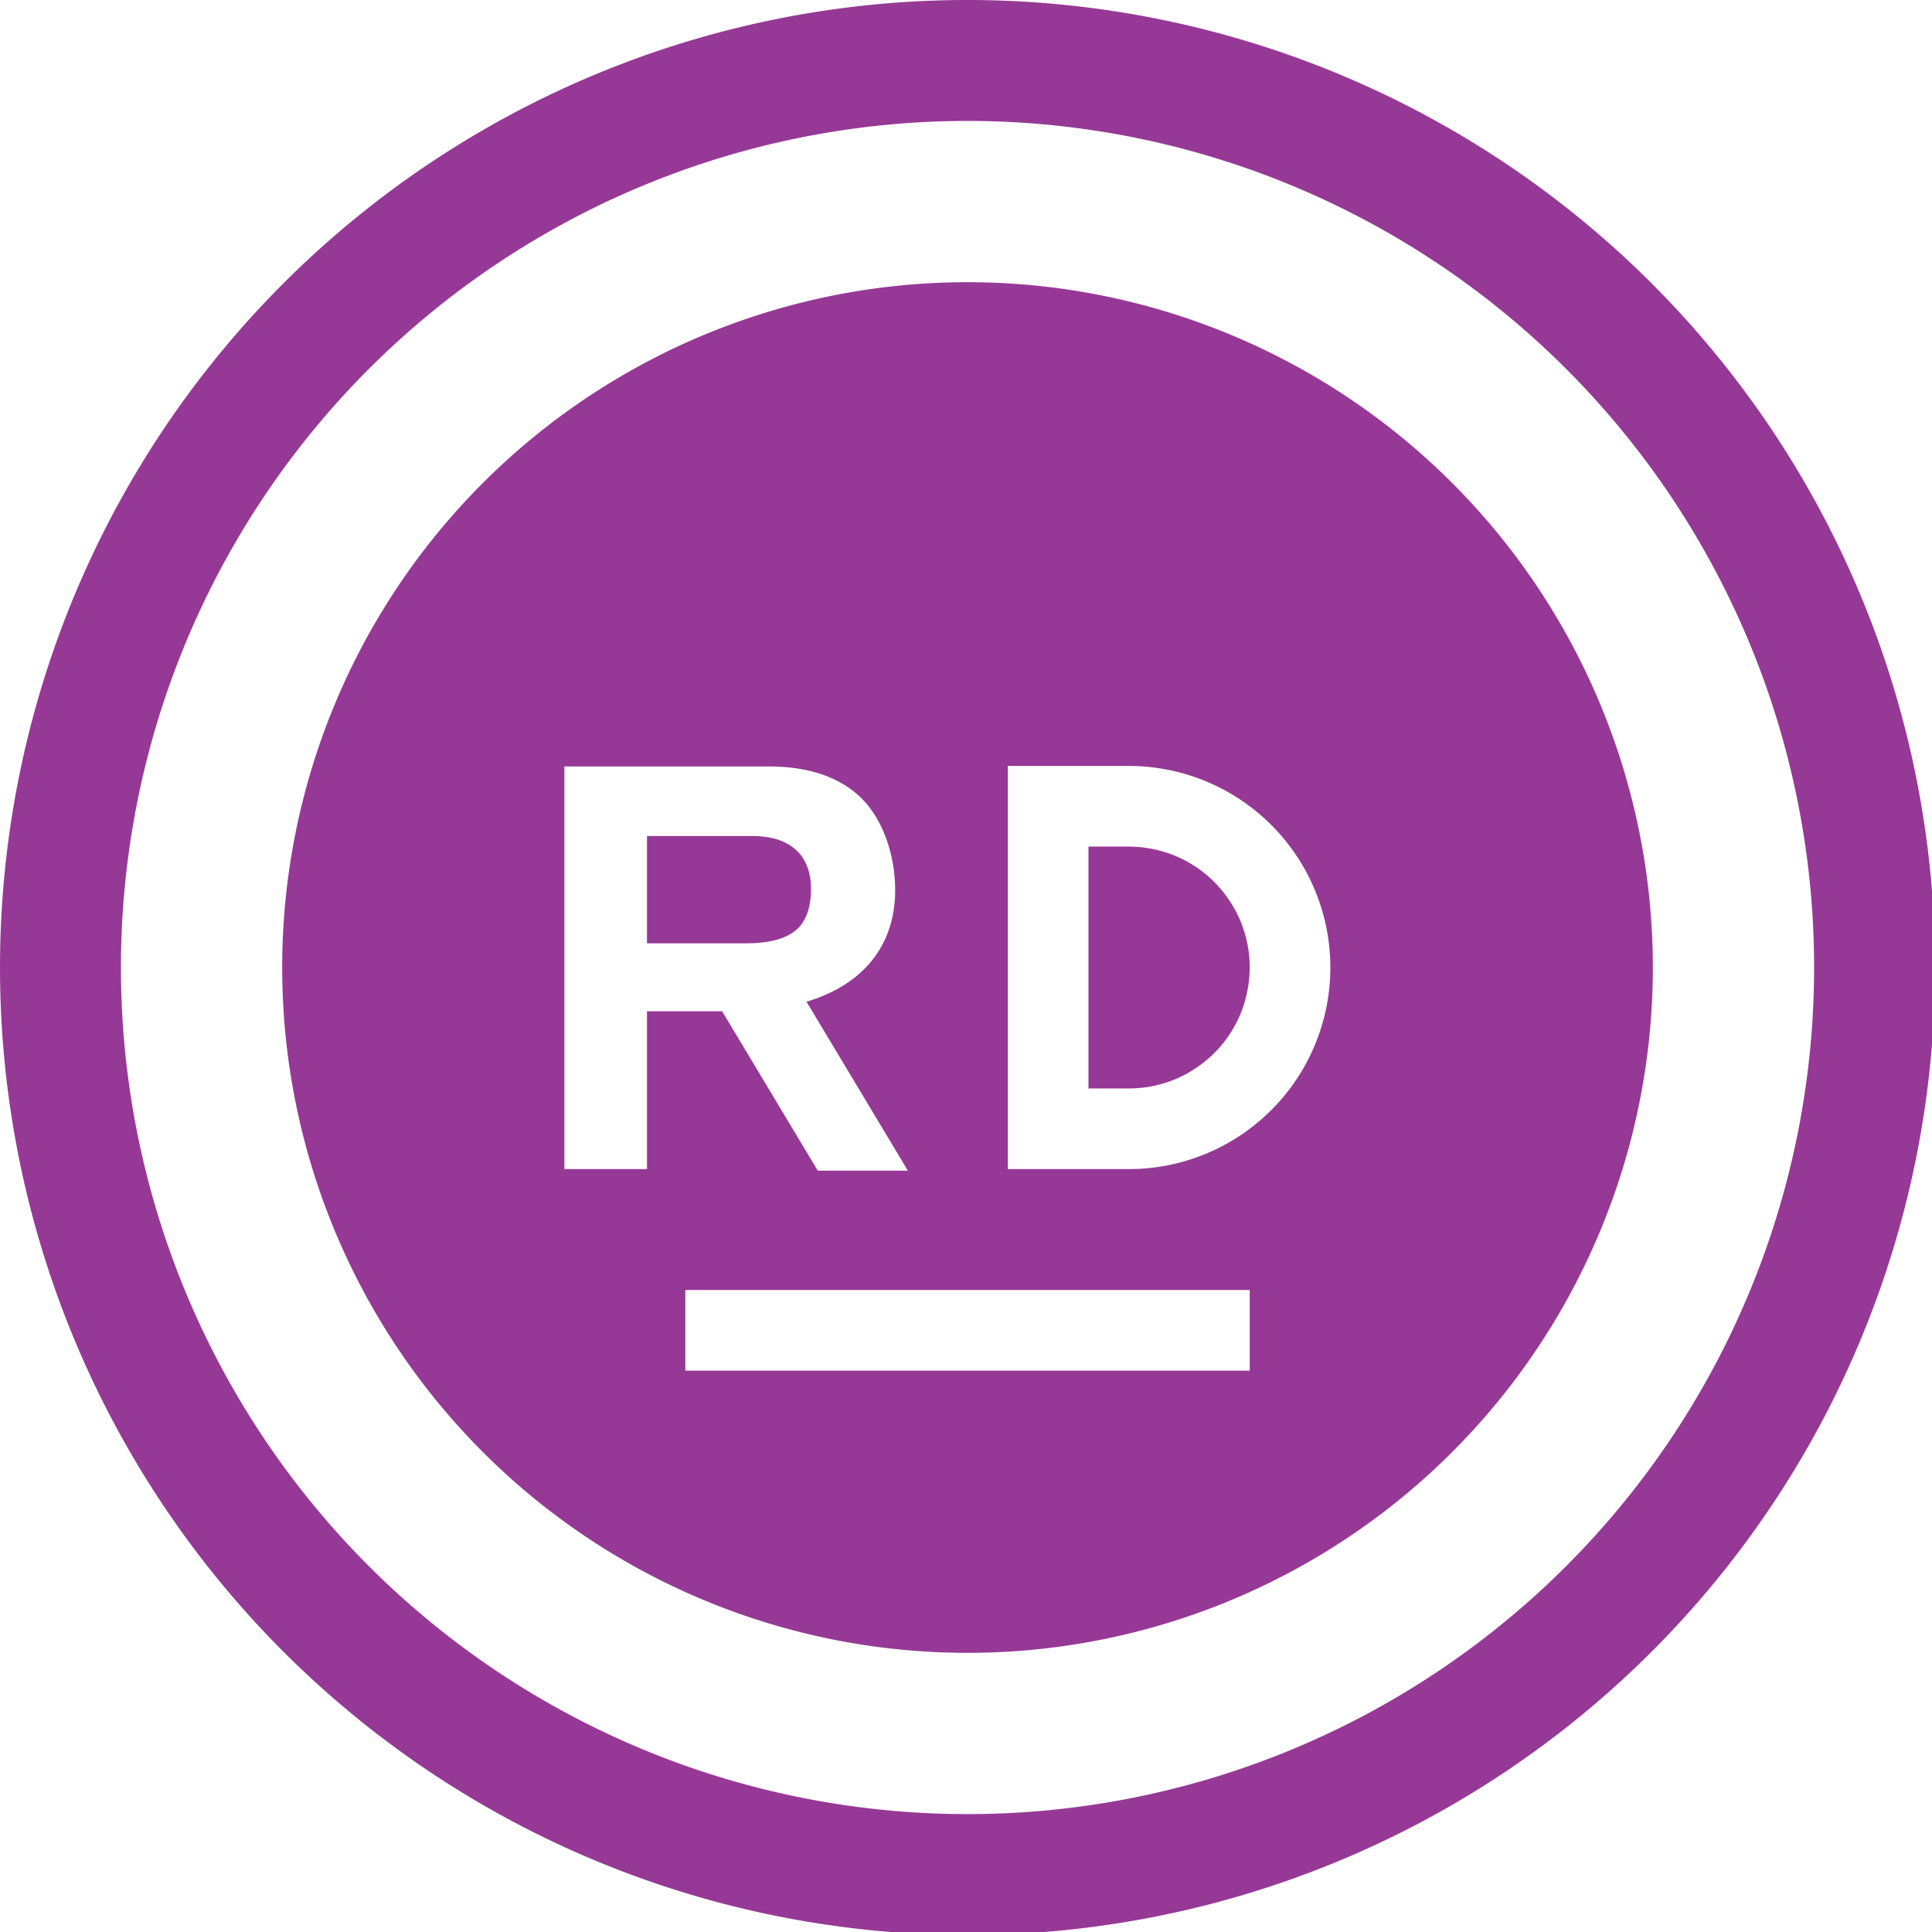 <?xml version="1.0" encoding="UTF-8" standalone="no"?>
<svg
   xmlns:dc="http://purl.org/dc/elements/1.1/"
   xmlns:cc="http://creativecommons.org/ns#"
   xmlns:rdf="http://www.w3.org/1999/02/22-rdf-syntax-ns#"
   xmlns:svg="http://www.w3.org/2000/svg"
   xmlns="http://www.w3.org/2000/svg"
   xmlns:sodipodi="http://sodipodi.sourceforge.net/DTD/sodipodi-0.dtd"
   xmlns:inkscape="http://www.inkscape.org/namespaces/inkscape"
   width="48"
   height="48"
   viewBox="0 0 12.7 12.7"
   version="1.1"
   id="svg4"
   sodipodi:docname="rider.svg"
   inkscape:version="0.92.5 (2060ec1f9f, 2020-04-08)">
  <defs
     id="defs8">
  <style
     id="current-color-scheme"
     type="text/css">
      .ColorScheme-Highlight {
        color:#963996;
      }
  </style>
  </defs>
  <path
     class="ColorScheme-Highlight"
     style="fill:currentColor"
     d="M 24 0 A 24 24 0 0 0 0 24 A 24 24 0 0 0 24 48 A 24 24 0 0 0 48 24 A 24 24 0 0 0 24 0 z M 24 3 A 21 21 0 0 1 45 24 A 21 21 0 0 1 24 45 A 21 21 0 0 1 3 24 A 21 21 0 0 1 24 3 z M 24 7 A 17 17 0 0 0 7 24 A 17 17 0 0 0 24 41 A 17 17 0 0 0 41 24 A 17 17 0 0 0 24 7 z M 25 19 L 27 19 L 28 19 A 5 5 0 0 1 33 24 A 5 5 0 0 1 28 29 L 27 29 L 25 29 L 25 19 z M 14 19.012 L 19.059 19.012 C 19.969 19.012 20.688 19.229 21.217 19.664 C 21.876 20.201 22.205 21.179 22.205 22.086 C 22.205 23.386 21.479 24.407 20.006 24.848 L 22.52 29.039 L 20.285 29.039 L 17.914 25.086 L 16.049 25.086 L 16.049 29 L 14 29 L 14 19.012 z M 16.049 20.738 L 16.049 23.4 L 18.5 23.4 C 19.058 23.4 19.466 23.296 19.727 23.088 C 19.987 22.88 20.117 22.531 20.117 22.041 C 20.117 21.699 20.028 21.417 19.852 21.195 C 19.601 20.89 19.202 20.738 18.654 20.738 L 16.049 20.738 z M 27 21 L 27 27 L 28 27 A 3 3 0 0 0 28.213 26.992 A 3 3 0 0 0 28.51 26.957 A 3 3 0 0 0 28.803 26.891 A 3 3 0 0 0 29.088 26.797 A 3 3 0 0 0 29.361 26.674 A 3 3 0 0 0 29.621 26.523 A 3 3 0 0 0 29.865 26.35 A 3 3 0 0 0 30.09 26.152 A 3 3 0 0 0 30.295 25.934 A 3 3 0 0 0 30.477 25.693 A 3 3 0 0 0 30.633 25.438 A 3 3 0 0 0 30.764 25.168 A 3 3 0 0 0 30.865 24.887 A 3 3 0 0 0 30.939 24.596 A 3 3 0 0 0 30.984 24.299 A 3 3 0 0 0 31 24 A 3 3 0 0 0 30.992 23.787 A 3 3 0 0 0 30.957 23.49 A 3 3 0 0 0 30.891 23.197 A 3 3 0 0 0 30.797 22.912 A 3 3 0 0 0 30.674 22.639 A 3 3 0 0 0 30.523 22.379 A 3 3 0 0 0 30.35 22.135 A 3 3 0 0 0 30.152 21.91 A 3 3 0 0 0 29.934 21.705 A 3 3 0 0 0 29.693 21.523 A 3 3 0 0 0 29.438 21.367 A 3 3 0 0 0 29.168 21.236 A 3 3 0 0 0 28.887 21.135 A 3 3 0 0 0 28.596 21.061 A 3 3 0 0 0 28.299 21.016 A 3 3 0 0 0 28 21 L 27 21 z M 17 32 L 31 32 L 31 34 L 17 34 L 17 32 z "
     transform="scale(0.265)"
     id="path838" />
</svg>
